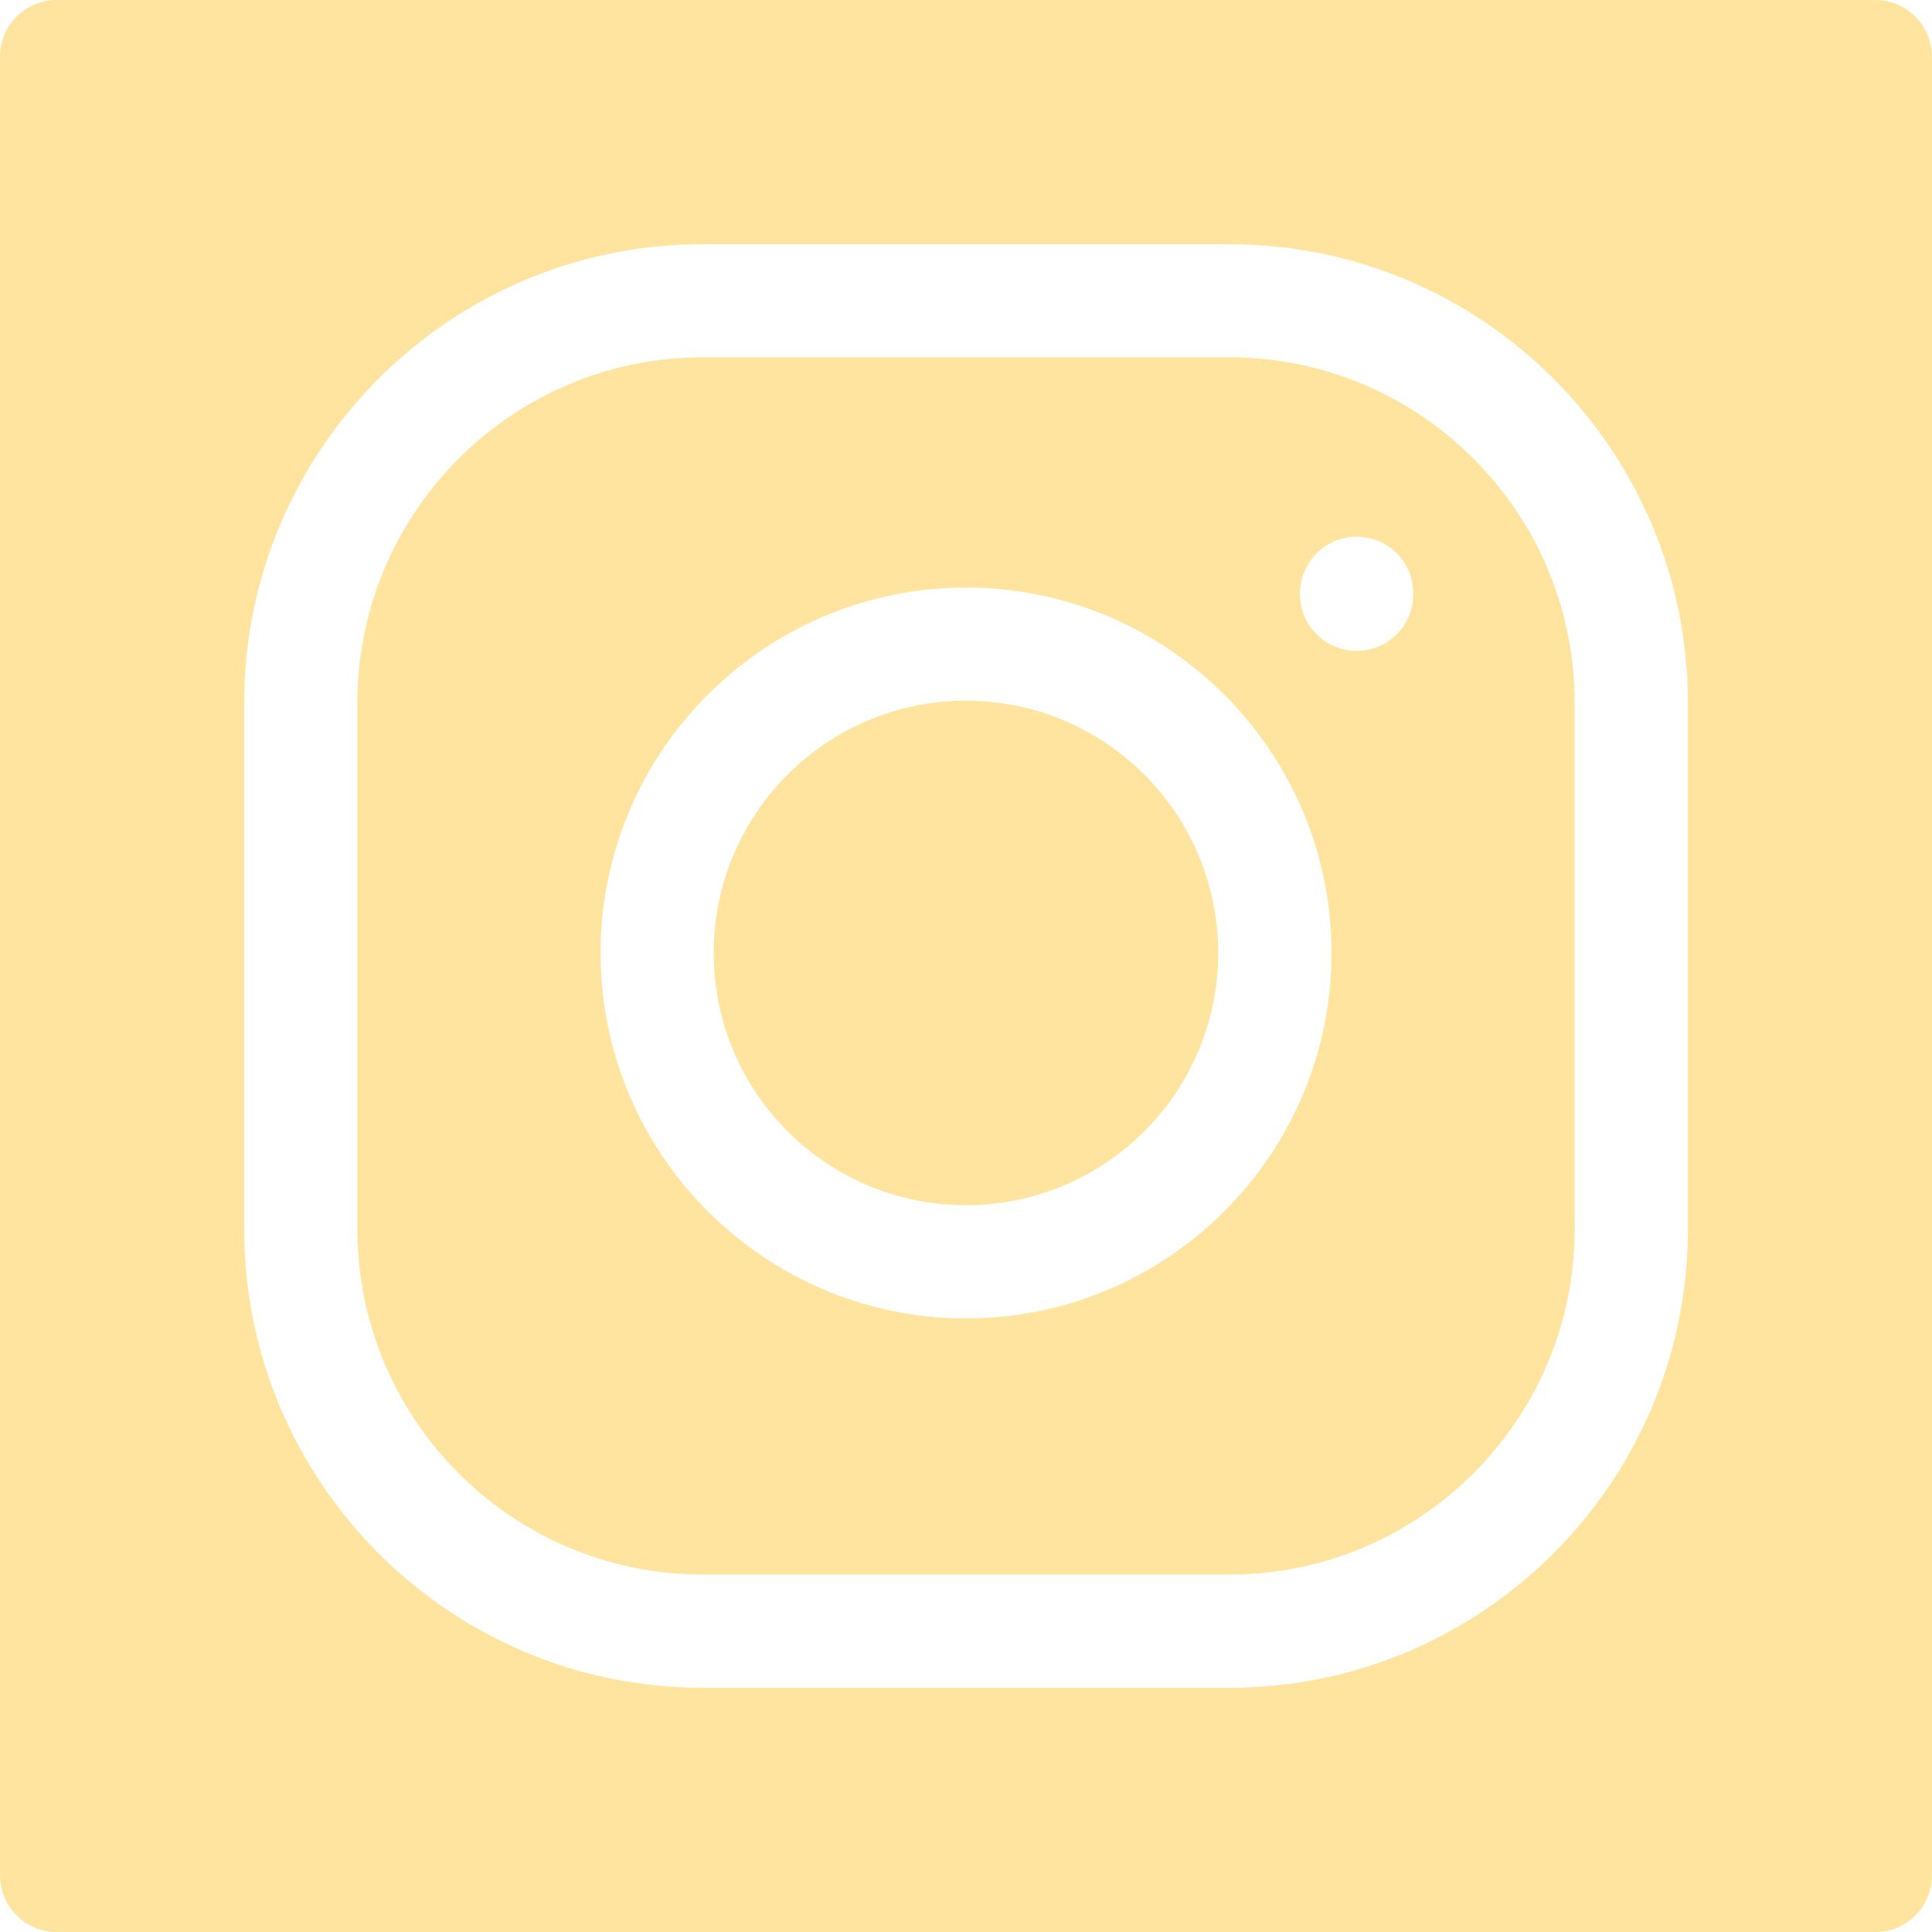 <svg width="22" height="22" viewBox="0 0 22 22" fill="none" xmlns="http://www.w3.org/2000/svg">
<g opacity="0.5">
<path d="M14 4.069H8.002C5.834 4.069 4.07 5.833 4.07 8.001V13.999C4.07 16.167 5.834 17.93 8.002 17.93H14C16.168 17.93 17.931 16.166 17.931 13.999V8.001C17.931 5.833 16.168 4.069 14 4.069ZM11.001 15.013C8.706 15.013 6.839 13.146 6.839 10.852C6.839 8.557 8.706 6.691 11.001 6.691C13.295 6.691 15.162 8.557 15.162 10.852C15.162 13.146 13.295 15.013 11.001 15.013ZM16.093 6.768C16.093 7.124 15.805 7.412 15.449 7.412C15.093 7.412 14.804 7.124 14.804 6.768V6.756C14.804 6.4 15.093 6.112 15.449 6.112C15.805 6.112 16.093 6.4 16.093 6.756V6.768Z" fill="#FFCA41"/>
<path d="M10.999 13.724C12.586 13.724 13.872 12.438 13.872 10.852C13.872 9.265 12.586 7.979 10.999 7.979C9.413 7.979 8.127 9.265 8.127 10.852C8.127 12.438 9.413 13.724 10.999 13.724Z" fill="#FFCA41"/>
<path d="M21.355 0H0.645C0.289 0 0 0.289 0 0.645V21.355C0 21.711 0.289 22 0.645 22H21.355C21.711 22 22 21.711 22 21.355V0.645C22 0.289 21.711 0 21.355 0ZM19.22 13.999C19.22 16.878 16.878 19.219 13.999 19.219H8.001C5.122 19.219 2.781 16.878 2.781 13.999V8.001C2.781 5.122 5.122 2.781 8.001 2.781H13.999C16.878 2.781 19.22 5.122 19.22 8.001V13.999Z" fill="#FFCA41"/>
</g>
</svg>

